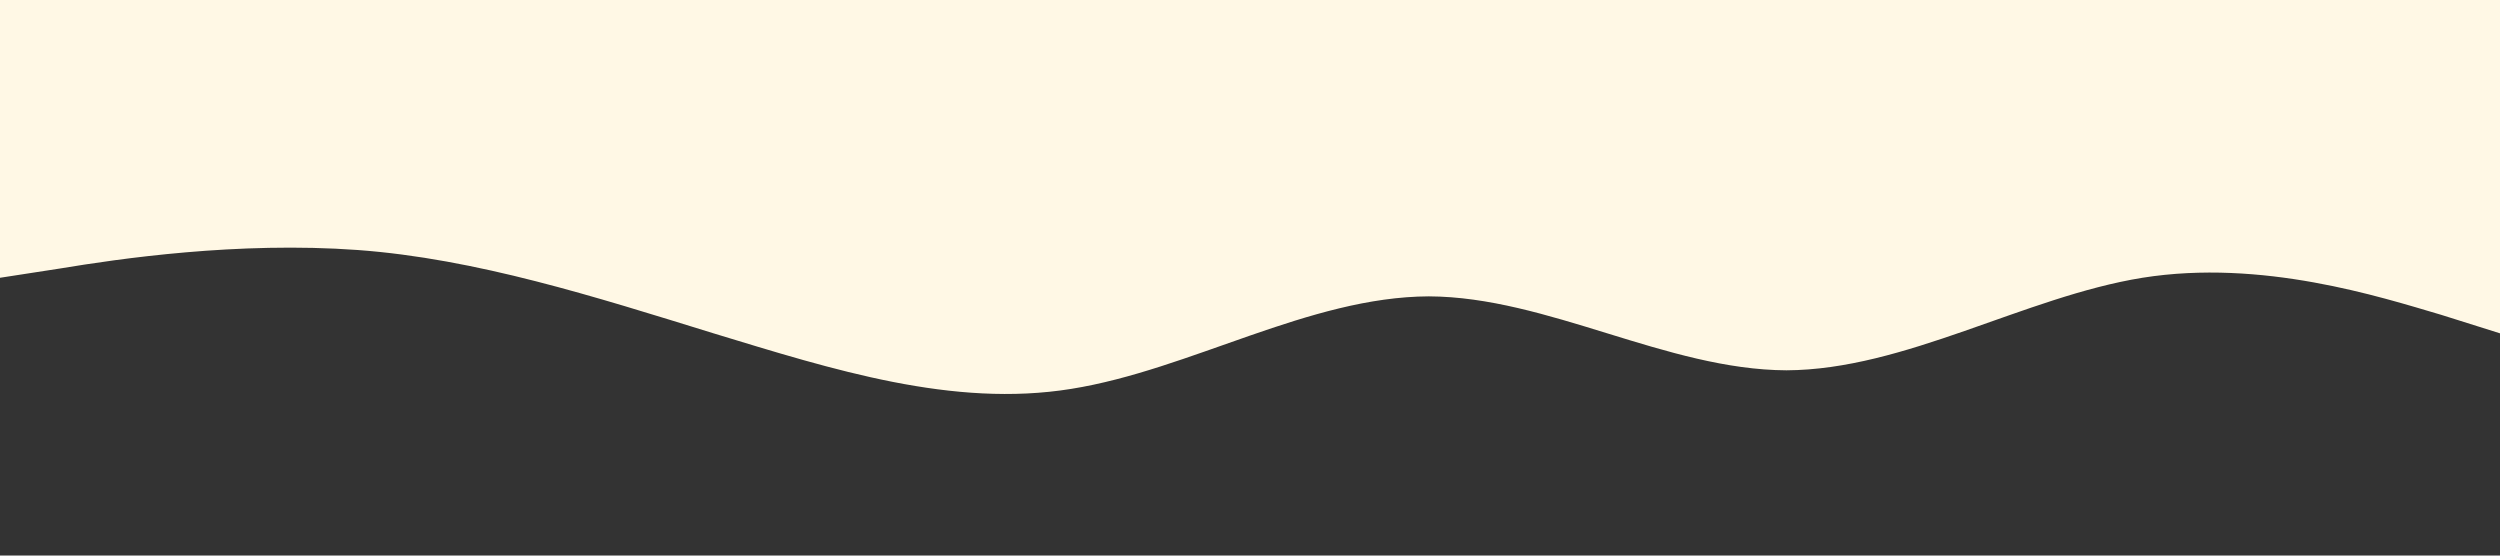 <svg xmlns="http://www.w3.org/2000/svg" viewBox="0 0 1440 320"><rect x="0" y="0" width="1440" height="320" fill="#333333" stroke="none"/><path fill="#FFF8E5" fill-opacity="1" d="M0,160L34.3,154.7C68.6,149,137,139,206,144C274.3,149,343,171,411,192C480,213,549,235,617,224C685.7,213,754,171,823,170.7C891.4,171,960,213,1029,213.3C1097.1,213,1166,171,1234,160C1302.9,149,1371,171,1406,181.3L1440,192L1440,0L1405.7,0C1371.4,0,1303,0,1234,0C1165.7,0,1097,0,1029,0C960,0,891,0,823,0C754.3,0,686,0,617,0C548.6,0,480,0,411,0C342.9,0,274,0,206,0C137.1,0,69,0,34,0L0,0Z"></path></svg>